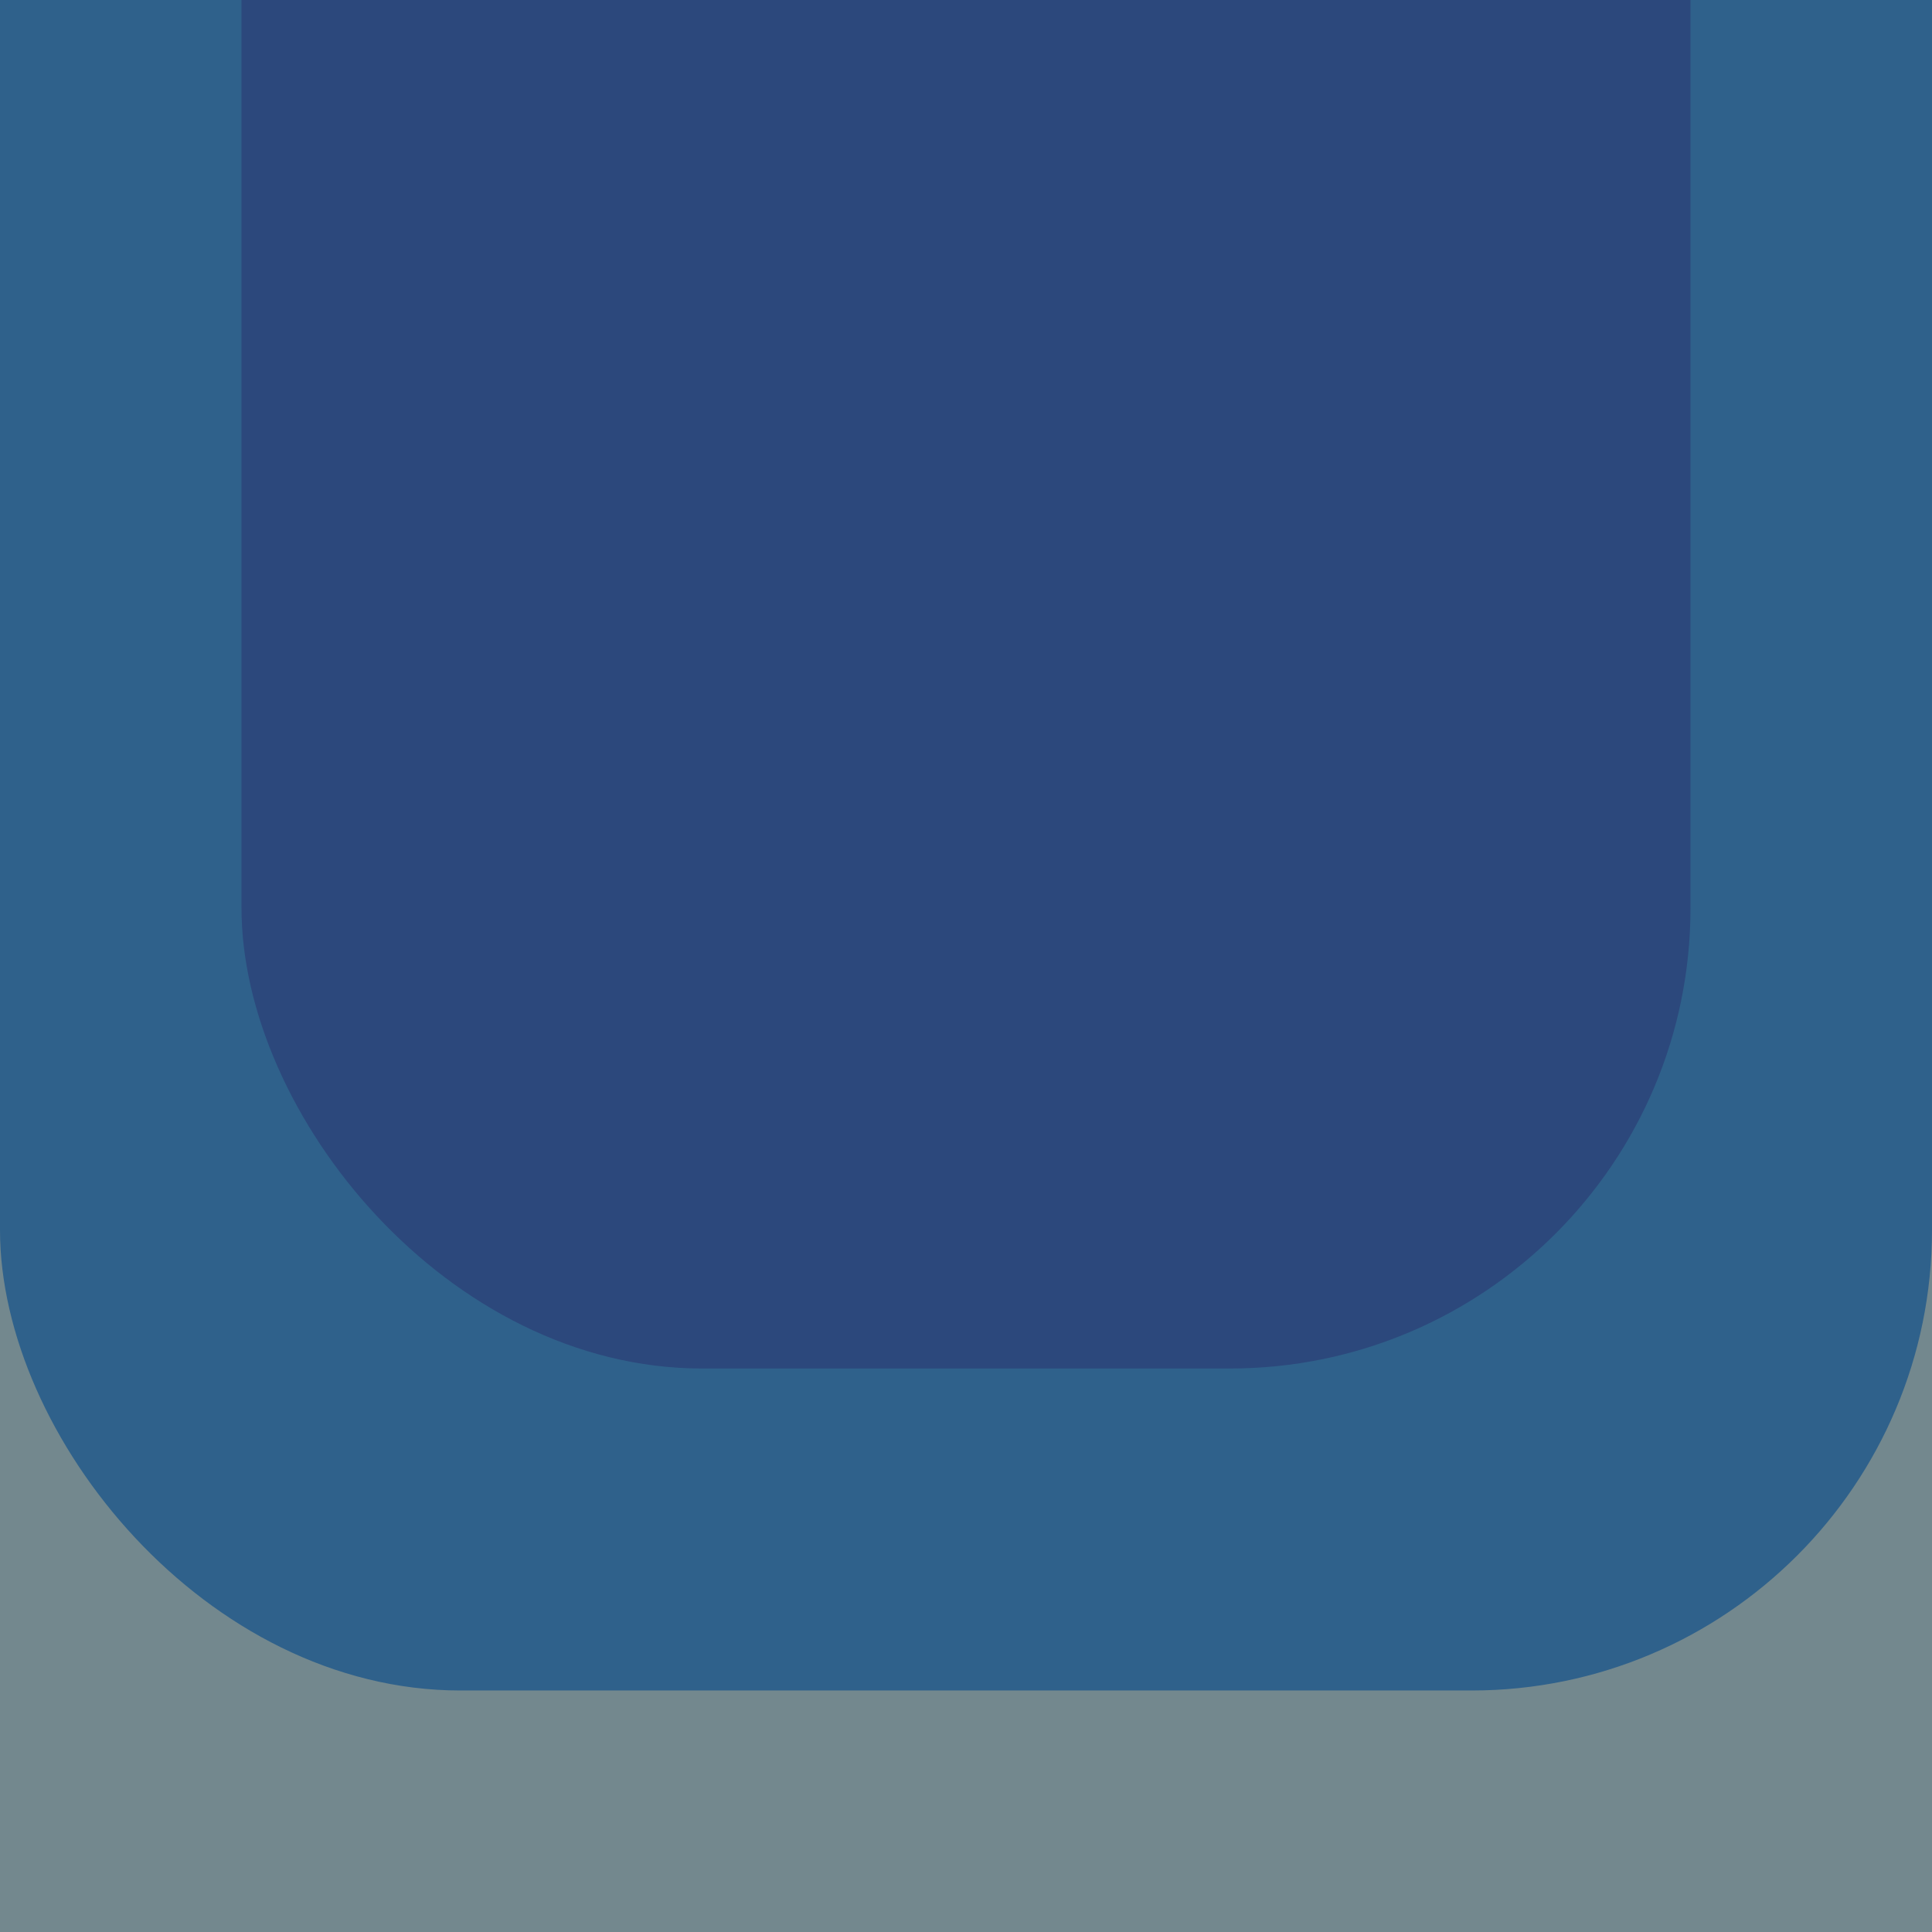 <?xml version="1.0" encoding="UTF-8" standalone="no"?>
<!-- Created with Inkscape (http://www.inkscape.org/) -->

<svg
   xmlns:dc="http://purl.org/dc/elements/1.1/"
   xmlns:cc="http://creativecommons.org/ns#"
   xmlns:rdf="http://www.w3.org/1999/02/22-rdf-syntax-ns#"
   xmlns:svg="http://www.w3.org/2000/svg"
   xmlns="http://www.w3.org/2000/svg"
   xmlns:sodipodi="http://sodipodi.sourceforge.net/DTD/sodipodi-0.dtd"
   xmlns:inkscape="http://www.inkscape.org/namespaces/inkscape"
   width="120"
   height="120"
   id="svg2916"
   version="1.1"
   inkscape:version="0.47pre4 r22446"
   sodipodi:docname="selection.svg"
   inkscape:export-filename="/home/shamansir/Workspace/vimeoid/apk/res/drawable/select.9.png"
   inkscape:export-xdpi="36"
   inkscape:export-ydpi="36">
  <defs
     id="defs2918">
    <inkscape:perspective
       sodipodi:type="inkscape:persp3d"
       inkscape:vp_x="0 : 526.18109 : 1"
       inkscape:vp_y="0 : 1000 : 0"
       inkscape:vp_z="744.09448 : 526.18109 : 1"
       inkscape:persp3d-origin="372.04724 : 350.78739 : 1"
       id="perspective2924" />
    <inkscape:perspective
       id="perspective3712"
       inkscape:persp3d-origin="0.5 : 0.33333333 : 1"
       inkscape:vp_z="1 : 0.5 : 1"
       inkscape:vp_y="0 : 1000 : 0"
       inkscape:vp_x="0 : 0.5 : 1"
       sodipodi:type="inkscape:persp3d" />
  </defs>
  <sodipodi:namedview
     id="base"
     pagecolor="#ffffff"
     bordercolor="#666666"
     borderopacity="1.0"
     inkscape:pageopacity="0.0"
     inkscape:pageshadow="2"
     inkscape:zoom="0.82671755"
     inkscape:cx="240"
     inkscape:cy="217.13722"
     inkscape:document-units="px"
     inkscape:current-layer="layer1"
     showgrid="false"
     inkscape:snap-bbox="true"
     inkscape:bbox-nodes="true"
     inkscape:snap-bbox-midpoints="true"
     inkscape:snap-bbox-edge-midpoints="false"
     inkscape:bbox-paths="true"
     inkscape:window-width="1366"
     inkscape:window-height="695"
     inkscape:window-x="0"
     inkscape:window-y="25"
     inkscape:window-maximized="1" />
  <g
     inkscape:label="Layer 1"
     inkscape:groupmode="layer"
     id="layer1"
     transform="translate(0,-932.362)">
    <rect
       style="fill:#73888e;fill-opacity:1;fill-rule:nonzero;stroke:none"
       id="rect2928"
       width="120"
       height="478.79"
       x="0"
       y="573.572" />
    <rect
       style="fill:#2f618b;fill-opacity:1;fill-rule:nonzero;stroke:none"
       id="rect2930"
       width="120"
       height="498.74"
       x="0"
       y="538.622"
       ry="28.606" />
    <rect
       style="fill:#2c487c;fill-opacity:1;fill-rule:nonzero;stroke:none"
       id="rect2930-2"
       width="90"
       height="498.74"
       x="15"
       y="518.622"
       ry="28.606" />
  </g>
</svg>
